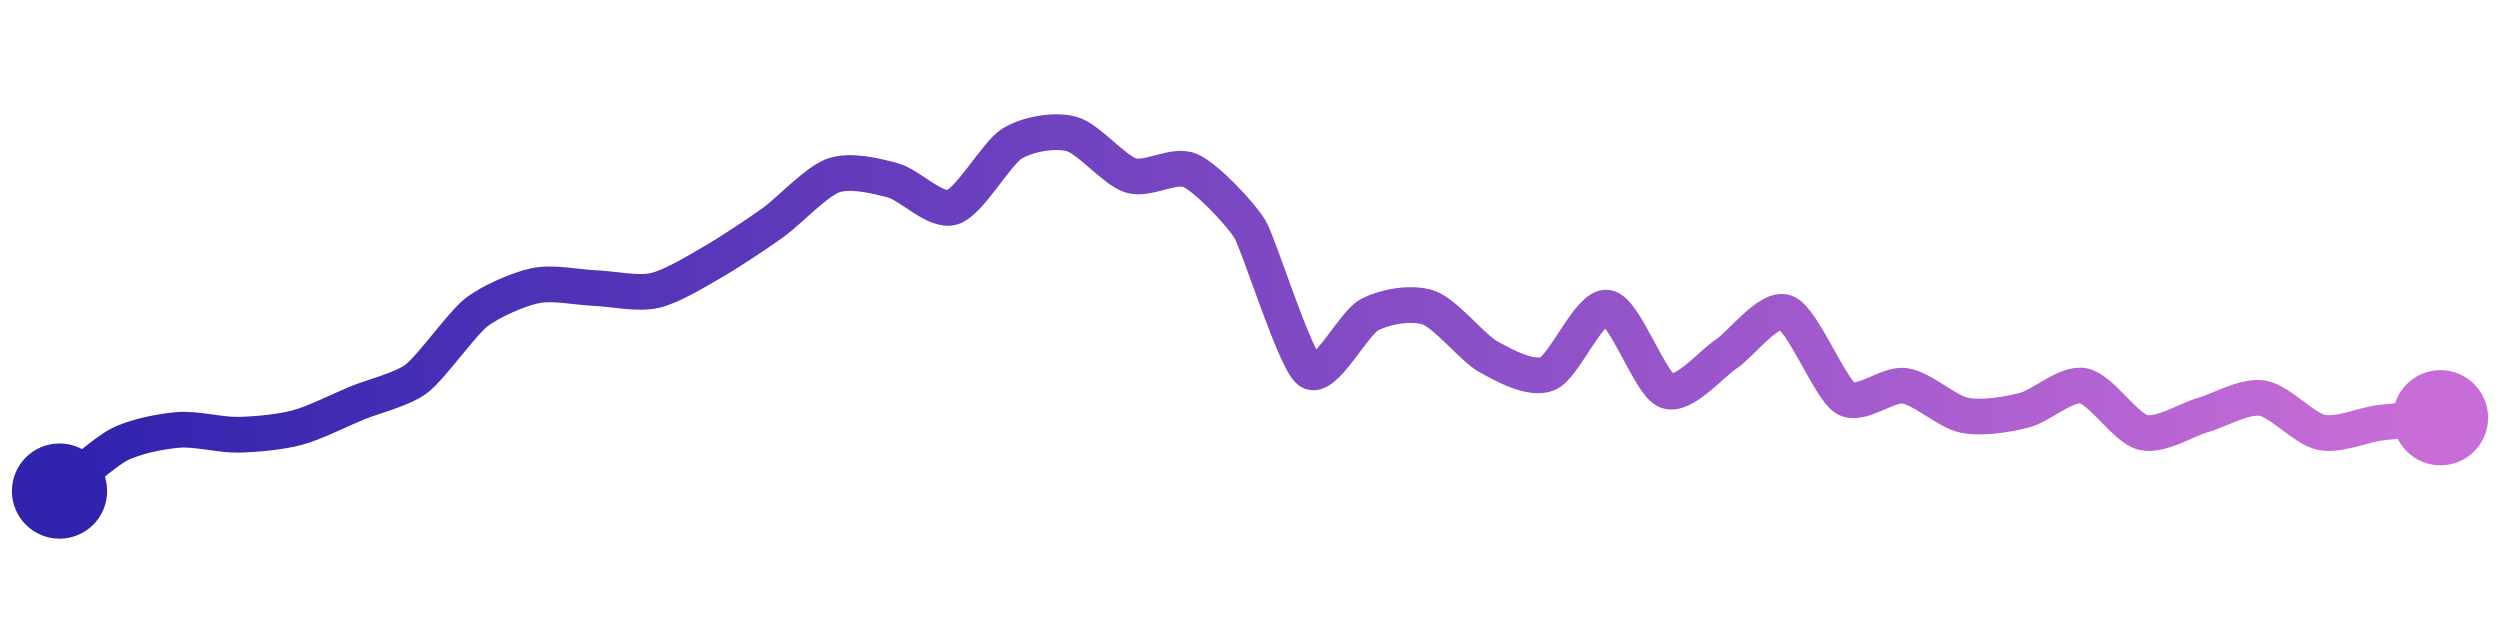 <svg width="200" height="50" viewBox="0 0 210 50" xmlns="http://www.w3.org/2000/svg">
    <defs>
        <linearGradient x1="0%" y1="0%" x2="100%" y2="0%" id="a">
            <stop stop-color="#3023AE" offset="0%"/>
            <stop stop-color="#C86DD7" offset="100%"/>
        </linearGradient>
    </defs>
    <path stroke="url(#a)"
          stroke-width="3"
          stroke-linejoin="round"
          stroke-linecap="round"
          d="M5 40 C 6.18 39.08, 8.67 36.79, 10 36.1 S 13.51 34.98, 15 34.86 S 18.5 35.3, 20 35.27 S 23.55 35.05, 25 34.66 S 28.61 33.17, 30 32.6 S 33.81 31.46, 35 30.55 S 38.82 25.92, 40 25 S 43.53 23.04, 45 22.74 S 48.5 22.89, 50 22.95 S 53.54 23.48, 55 23.15 S 58.7 21.43, 60 20.68 S 63.78 18.28, 65 17.4 S 68.58 13.99, 70 13.49 S 73.55 13.51, 75 13.9 S 78.57 16.6, 80 16.16 S 83.72 11.61, 85 10.82 S 88.55 9.61, 90 10 S 93.57 13.05, 95 13.49 S 98.63 12.46, 100 13.08 S 104.23 16.72, 105 18.01 S 108.78 29.05, 110 29.93 S 113.68 25.92, 115 25.21 S 118.58 24.1, 120 24.59 S 123.69 27.97, 125 28.7 S 128.61 30.71, 130 30.14 S 133.52 24.38, 135 24.59 S 138.6 31.03, 140 31.58 S 143.75 29.31, 145 28.49 S 148.59 24.48, 150 25 S 153.72 31.4, 155 32.19 S 158.52 30.95, 160 31.16 S 163.53 33.33, 165 33.63 S 168.54 33.58, 170 33.22 S 173.53 30.89, 175 31.16 S 178.54 34.71, 180 35.07 S 183.56 34.05, 185 33.63 S 188.52 31.98, 190 32.19 S 193.53 34.77, 195 35.07 S 198.51 34.43, 200 34.25 S 203.51 33.96, 205 33.84"
          fill="none"/>
    <circle r="4" cx="5" cy="40" fill="#3023AE"/>
    <circle r="4" cx="205" cy="33.84" fill="#C86DD7"/>      
</svg>